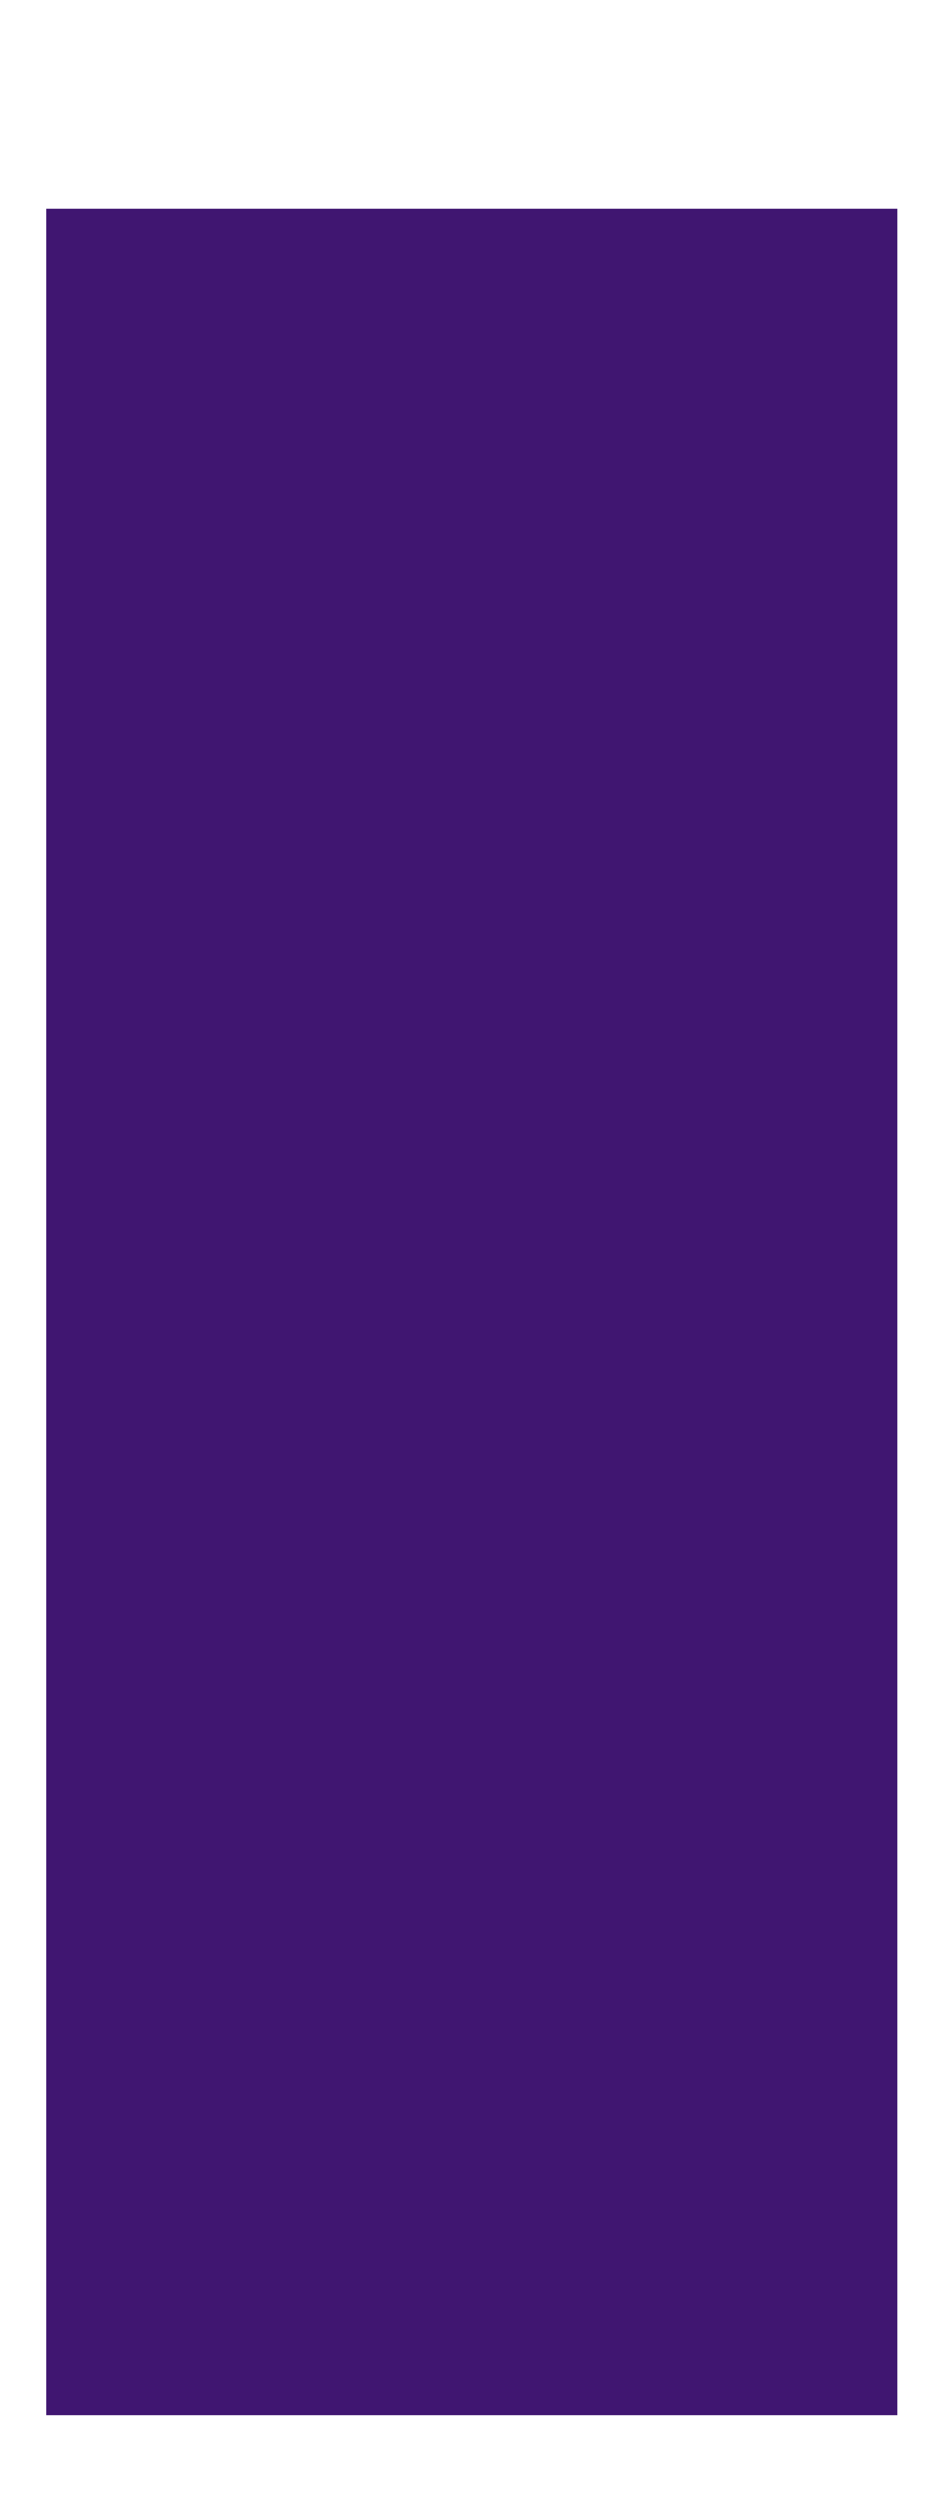 <?xml version="1.0" encoding="UTF-8" standalone="no"?><svg width='3' height='8' viewBox='0 0 3 8' fill='none' xmlns='http://www.w3.org/2000/svg'>
<path d='M2.873 0.668H0.148V7.729H2.873V0.668Z' fill='#401671'/>
</svg>
